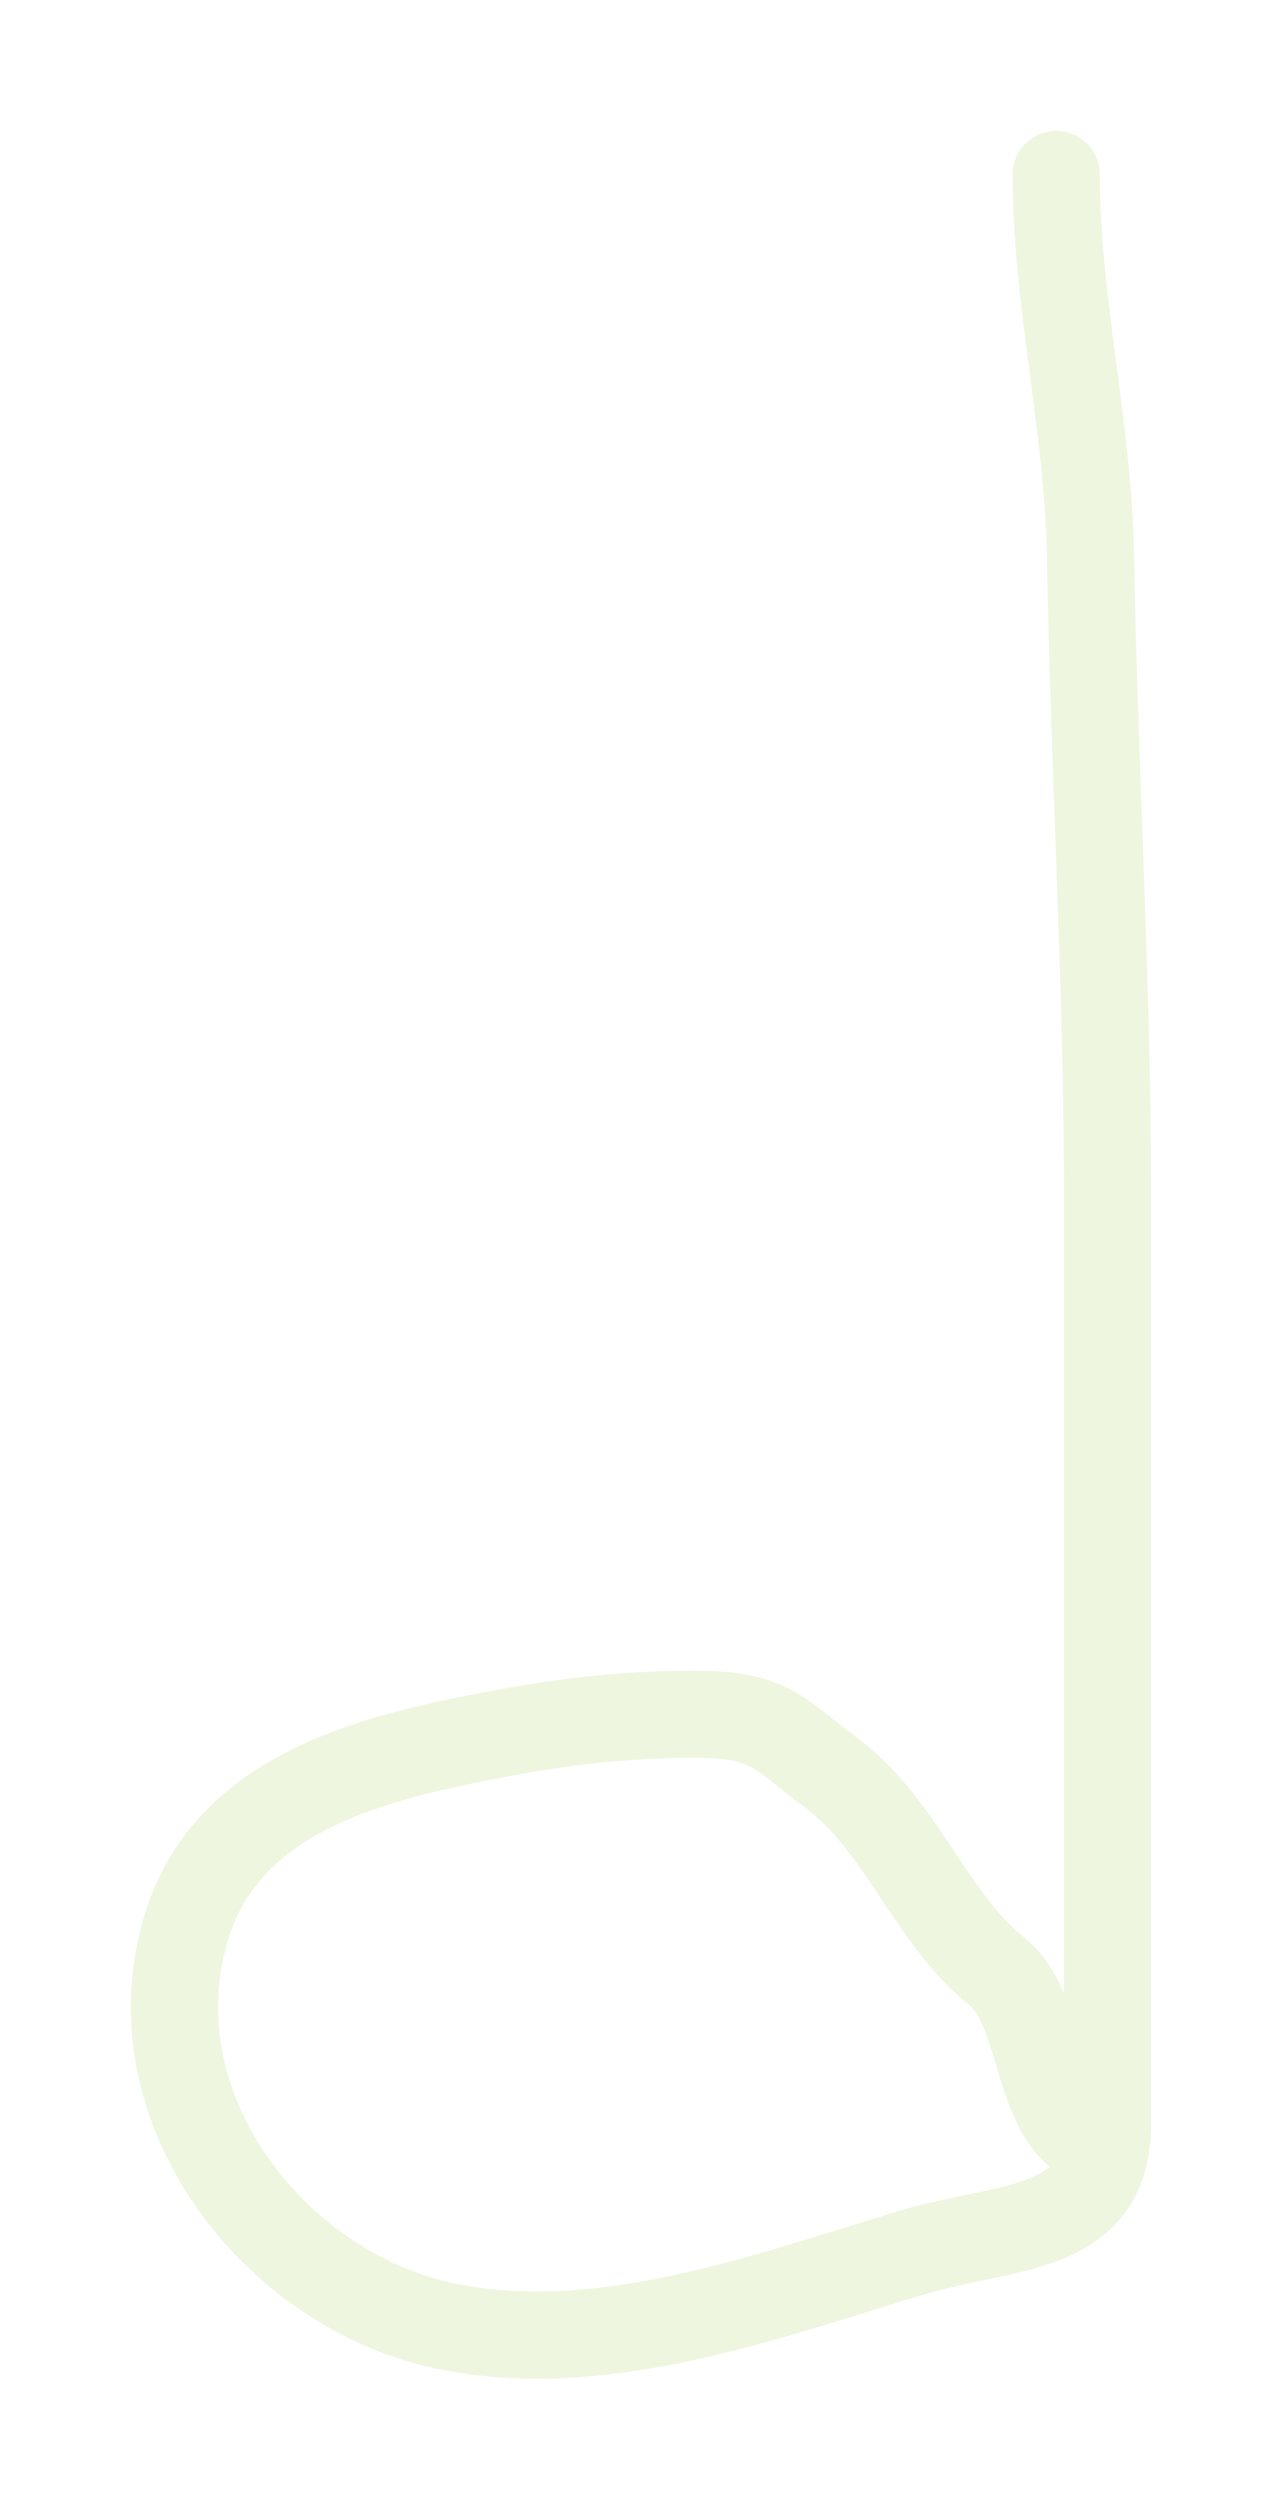 <svg width="44" height="86" viewBox="0 0 44 86" fill="none" xmlns="http://www.w3.org/2000/svg">
<g filter="url(#filter0_d_56_366)">
<path d="M32.336 2C32.336 6.382 33.436 10.684 33.513 15.078C33.643 22.5 34.102 29.874 34.102 37.31C34.102 47.882 34.102 58.453 34.102 69.025C34.102 72.873 30.618 72.501 27.301 73.504C22.322 75.009 16.683 77.109 11.379 76.021C5.357 74.786 0.456 68.371 2.453 62.159C3.905 57.643 8.838 56.469 12.915 55.685C15.282 55.23 17.441 54.966 19.847 54.966C22.487 54.966 22.688 55.552 24.653 57.026C27.004 58.789 28.026 61.993 30.276 63.793C31.945 65.129 31.543 68.694 33.513 69.678" stroke="#EFF6E0" stroke-width="3" stroke-linecap="round"/>
</g>
<defs>
<filter id="filter0_d_56_366" x="0.499" y="0.5" width="43.102" height="85.322" filterUnits="userSpaceOnUse" color-interpolation-filters="sRGB">
<feFlood flood-opacity="0" result="BackgroundImageFix"/>
<feColorMatrix in="SourceAlpha" type="matrix" values="0 0 0 0 0 0 0 0 0 0 0 0 0 0 0 0 0 0 127 0" result="hardAlpha"/>
<feOffset dx="4" dy="4"/>
<feGaussianBlur stdDeviation="2"/>
<feComposite in2="hardAlpha" operator="out"/>
<feColorMatrix type="matrix" values="0 0 0 0 0 0 0 0 0 0 0 0 0 0 0 0 0 0 0.25 0"/>
<feBlend mode="normal" in2="BackgroundImageFix" result="effect1_dropShadow_56_366"/>
<feBlend mode="normal" in="SourceGraphic" in2="effect1_dropShadow_56_366" result="shape"/>
</filter>
</defs>
</svg>
